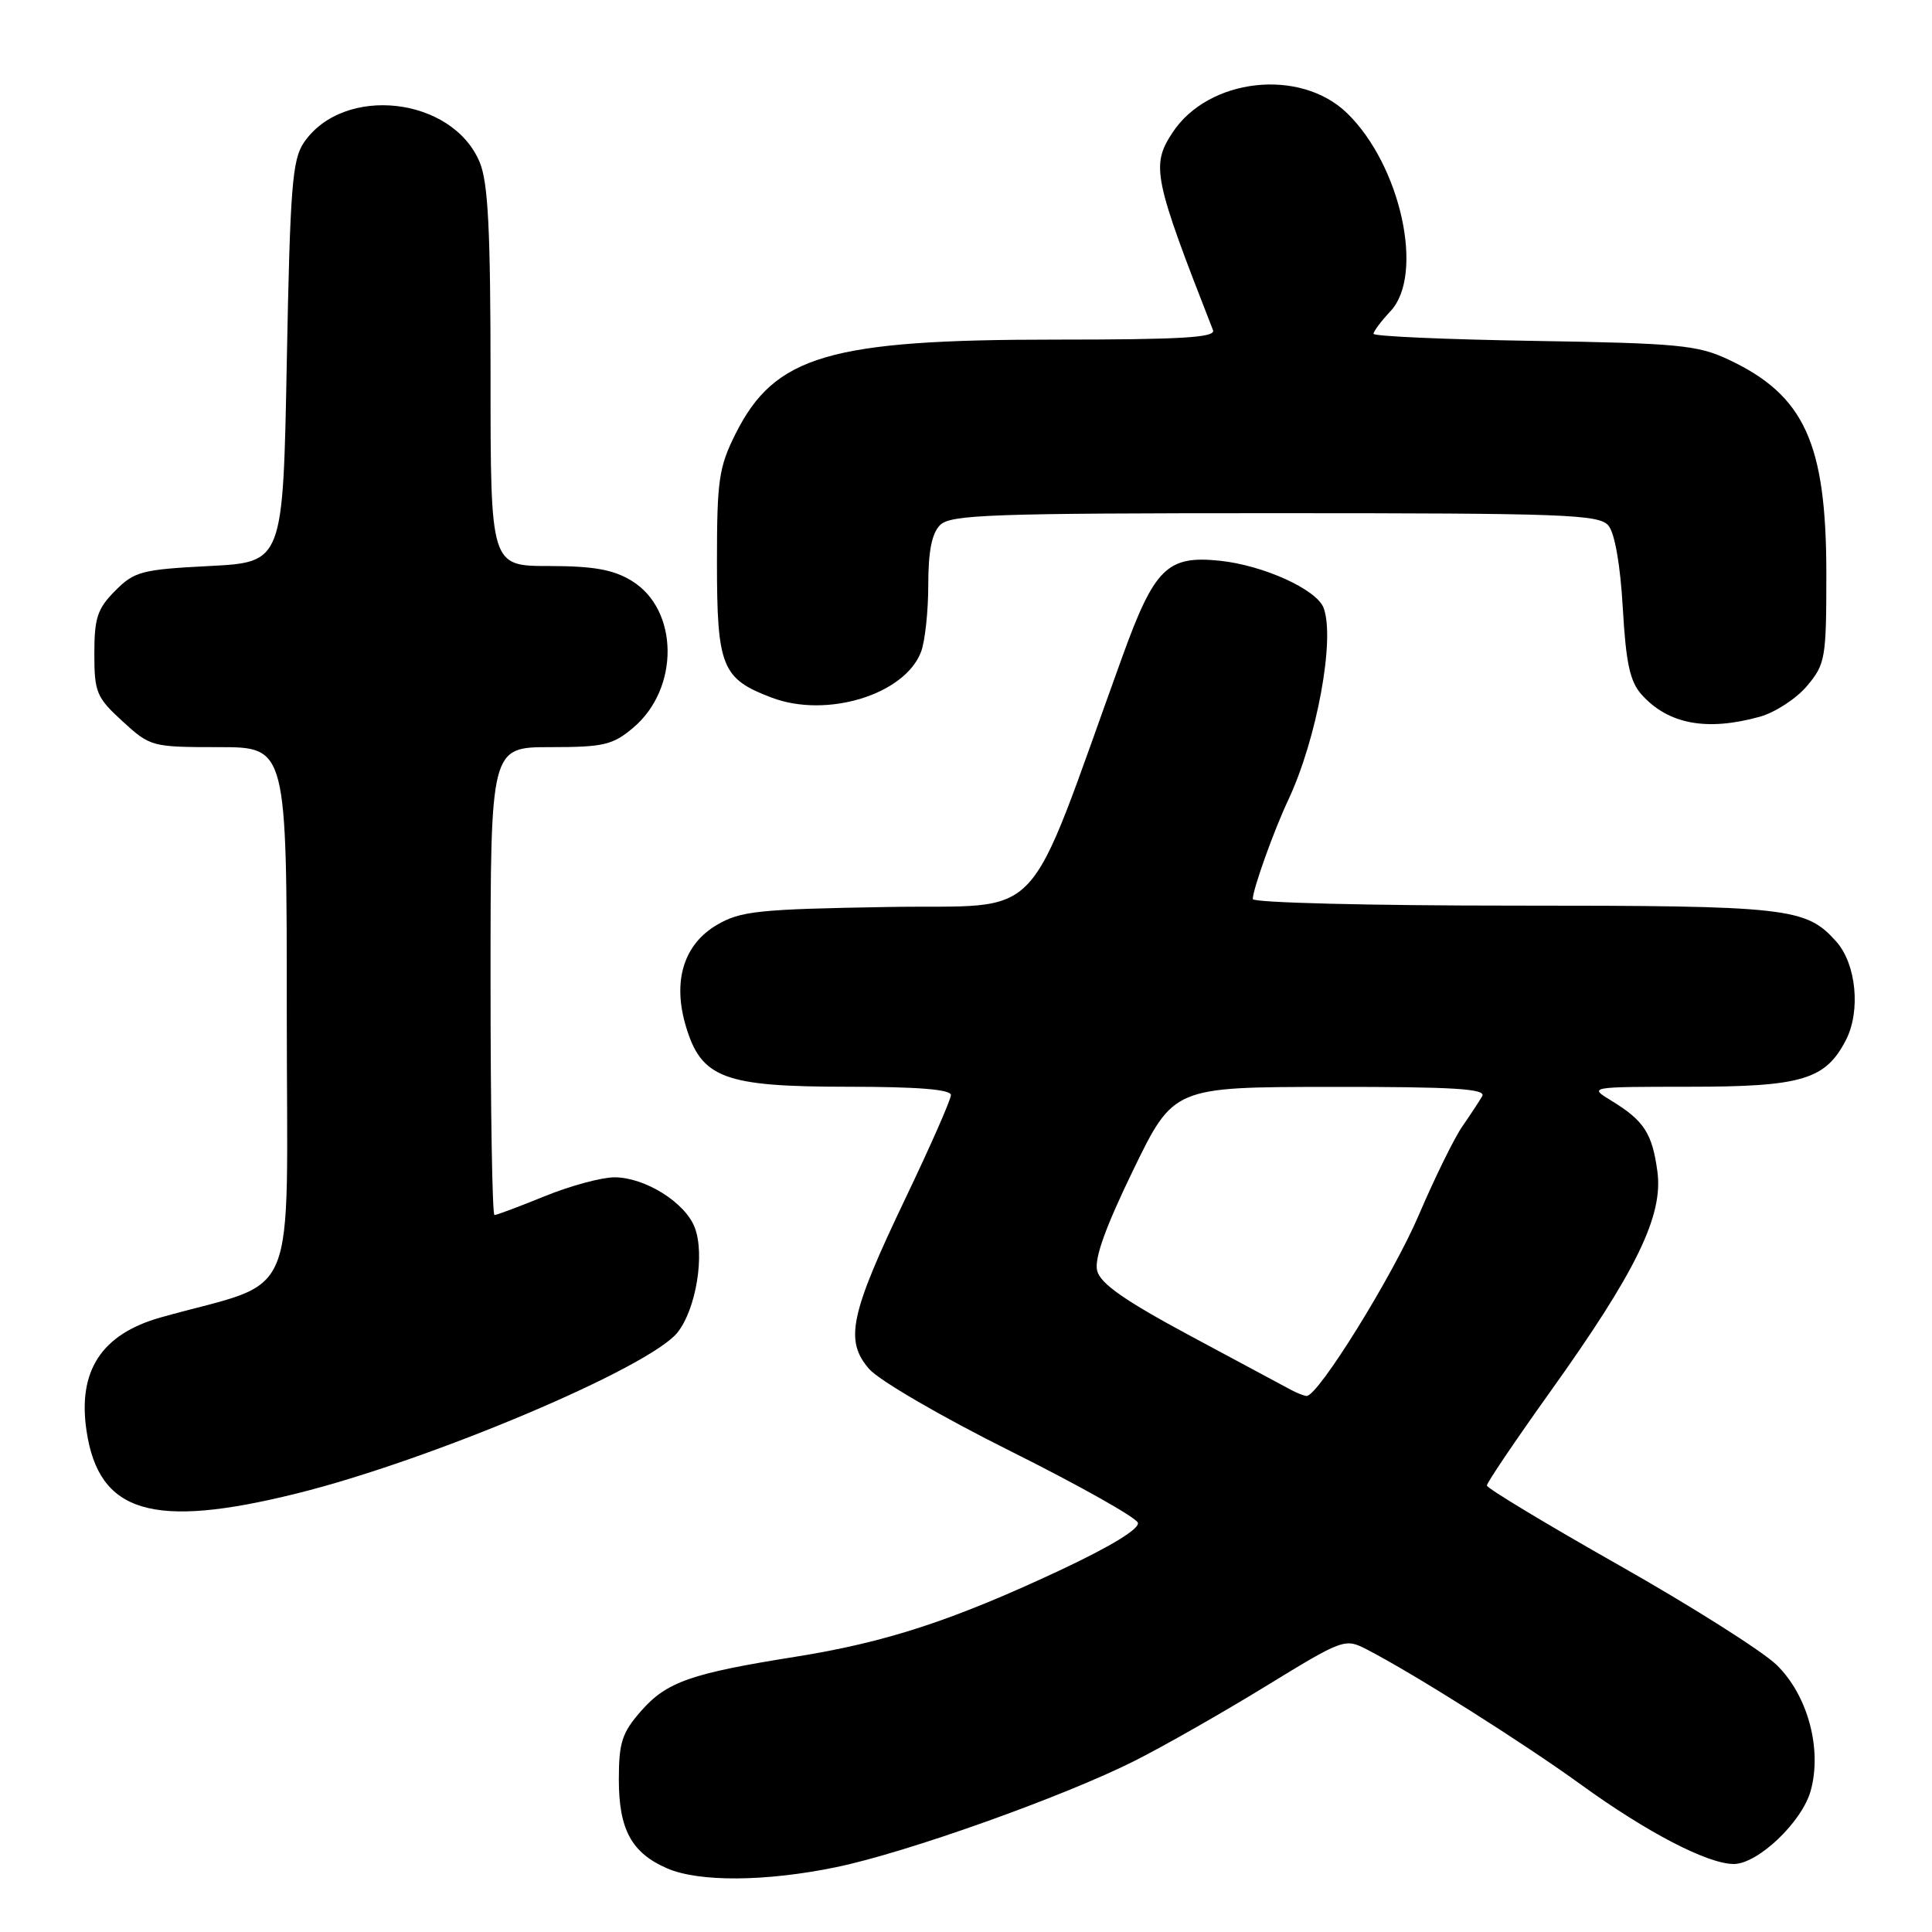 <?xml version="1.0" encoding="UTF-8" standalone="no"?>
<!DOCTYPE svg PUBLIC "-//W3C//DTD SVG 1.1//EN" "http://www.w3.org/Graphics/SVG/1.1/DTD/svg11.dtd" >
<svg xmlns="http://www.w3.org/2000/svg" xmlns:xlink="http://www.w3.org/1999/xlink" version="1.1" viewBox="0 0 256 256">
 <g >
 <path fill="currentColor"
d=" M 110.79 247.41 C 120.07 245.50 140.89 238.08 150.35 233.32 C 154.13 231.42 161.93 226.98 167.69 223.45 C 178.01 217.13 178.21 217.06 181.13 218.57 C 187.35 221.78 201.82 230.92 209.50 236.48 C 218.24 242.81 226.25 246.97 229.72 246.99 C 232.92 247.00 238.79 241.42 239.93 237.27 C 241.46 231.73 239.53 224.61 235.40 220.60 C 233.52 218.78 224.12 212.83 214.51 207.39 C 204.90 201.95 197.03 197.20 197.02 196.84 C 197.01 196.48 200.76 190.93 205.35 184.50 C 216.83 168.45 220.42 161.07 219.61 155.20 C 218.92 150.15 217.84 148.49 213.50 145.84 C 210.50 144.01 210.50 144.01 223.80 144.00 C 238.75 144.00 241.88 143.07 244.59 137.82 C 246.57 133.99 245.97 127.75 243.33 124.78 C 239.30 120.25 237.07 120.00 200.53 120.00 C 181.49 120.00 166.00 119.61 166.00 119.13 C 166.00 117.85 168.79 110.05 170.70 106.00 C 174.49 97.94 176.94 84.62 175.38 80.54 C 174.44 78.09 167.39 74.90 161.62 74.30 C 154.67 73.58 152.97 75.26 148.72 87.00 C 135.54 123.40 138.91 119.81 117.63 120.18 C 100.50 120.47 98.13 120.71 95.00 122.55 C 90.58 125.14 89.09 130.02 90.89 136.01 C 92.94 142.87 95.95 143.99 112.25 144.00 C 121.58 144.00 126.00 144.35 126.00 145.10 C 126.00 145.71 123.29 151.86 119.98 158.78 C 112.64 174.14 111.89 177.61 115.15 181.38 C 116.46 182.90 124.76 187.73 133.93 192.30 C 142.96 196.81 150.54 201.07 150.77 201.77 C 151.03 202.57 147.19 204.91 140.39 208.10 C 126.18 214.75 117.42 217.61 105.40 219.53 C 91.55 221.73 88.33 222.86 84.95 226.71 C 82.42 229.60 82.00 230.88 82.00 235.81 C 82.00 242.42 83.69 245.52 88.38 247.56 C 92.59 249.40 101.45 249.34 110.79 247.41 Z  M 39.33 197.89 C 57.07 193.49 86.13 181.19 89.79 176.54 C 92.24 173.43 93.42 166.22 92.06 162.66 C 90.80 159.34 85.48 156.01 81.42 156.00 C 79.73 156.00 75.58 157.12 72.19 158.50 C 68.81 159.88 65.81 161.00 65.52 161.00 C 65.23 161.00 65.00 147.05 65.00 130.00 C 65.00 99.00 65.00 99.00 72.92 99.00 C 79.97 99.00 81.18 98.72 83.89 96.44 C 90.07 91.24 89.96 80.78 83.70 76.96 C 81.26 75.47 78.67 75.01 72.75 75.00 C 65.00 75.00 65.00 75.00 65.00 49.97 C 65.00 30.44 64.68 24.18 63.56 21.49 C 59.93 12.80 45.50 11.19 40.26 18.90 C 38.72 21.17 38.44 24.86 38.00 48.00 C 37.50 74.50 37.50 74.50 27.77 75.00 C 18.79 75.46 17.82 75.71 15.27 78.27 C 12.91 80.64 12.50 81.87 12.50 86.60 C 12.50 91.74 12.78 92.41 16.24 95.58 C 19.91 98.94 20.12 99.00 28.99 99.00 C 38.00 99.00 38.00 99.00 38.00 134.43 C 38.00 173.96 39.93 169.33 21.32 174.56 C 13.45 176.77 10.27 181.64 11.47 189.62 C 13.10 200.51 20.23 202.63 39.33 197.89 Z  M 233.19 94.97 C 235.21 94.40 238.03 92.57 239.44 90.89 C 241.87 88.00 242.00 87.25 242.00 76.05 C 242.00 58.70 239.11 52.37 229.00 47.63 C 224.95 45.73 222.36 45.48 203.25 45.17 C 191.56 44.98 182.00 44.56 182.00 44.23 C 182.00 43.90 183.01 42.55 184.25 41.23 C 188.79 36.40 185.60 21.88 178.49 14.99 C 172.27 8.96 160.11 10.33 155.35 17.59 C 152.50 21.94 152.84 23.59 160.73 43.75 C 161.11 44.73 156.53 45.00 139.82 45.00 C 109.89 45.00 102.66 47.13 97.48 57.45 C 95.25 61.90 95.00 63.60 95.00 74.47 C 95.00 88.36 95.64 89.94 102.25 92.44 C 109.55 95.21 119.89 92.04 122.04 86.38 C 122.57 85.00 123.00 81.01 123.00 77.51 C 123.00 73.05 123.47 70.67 124.57 69.57 C 125.95 68.19 131.37 68.00 168.95 68.00 C 207.52 68.00 211.89 68.16 213.13 69.65 C 213.97 70.66 214.71 74.90 215.03 80.58 C 215.45 87.90 215.98 90.32 217.53 92.05 C 221.06 95.97 226.16 96.92 233.19 94.97 Z  M 171.00 184.13 C 170.18 183.69 164.20 180.48 157.73 177.01 C 149.03 172.34 145.81 170.09 145.38 168.38 C 144.98 166.79 146.46 162.66 150.15 155.05 C 155.50 144.04 155.50 144.04 176.31 144.02 C 192.68 144.00 196.96 144.27 196.40 145.25 C 196.00 145.94 194.81 147.75 193.75 149.28 C 192.69 150.81 190.11 156.07 188.01 160.97 C 184.55 169.07 174.64 185.04 173.13 184.97 C 172.78 184.95 171.82 184.58 171.00 184.13 Z "/>
</g>
</svg>